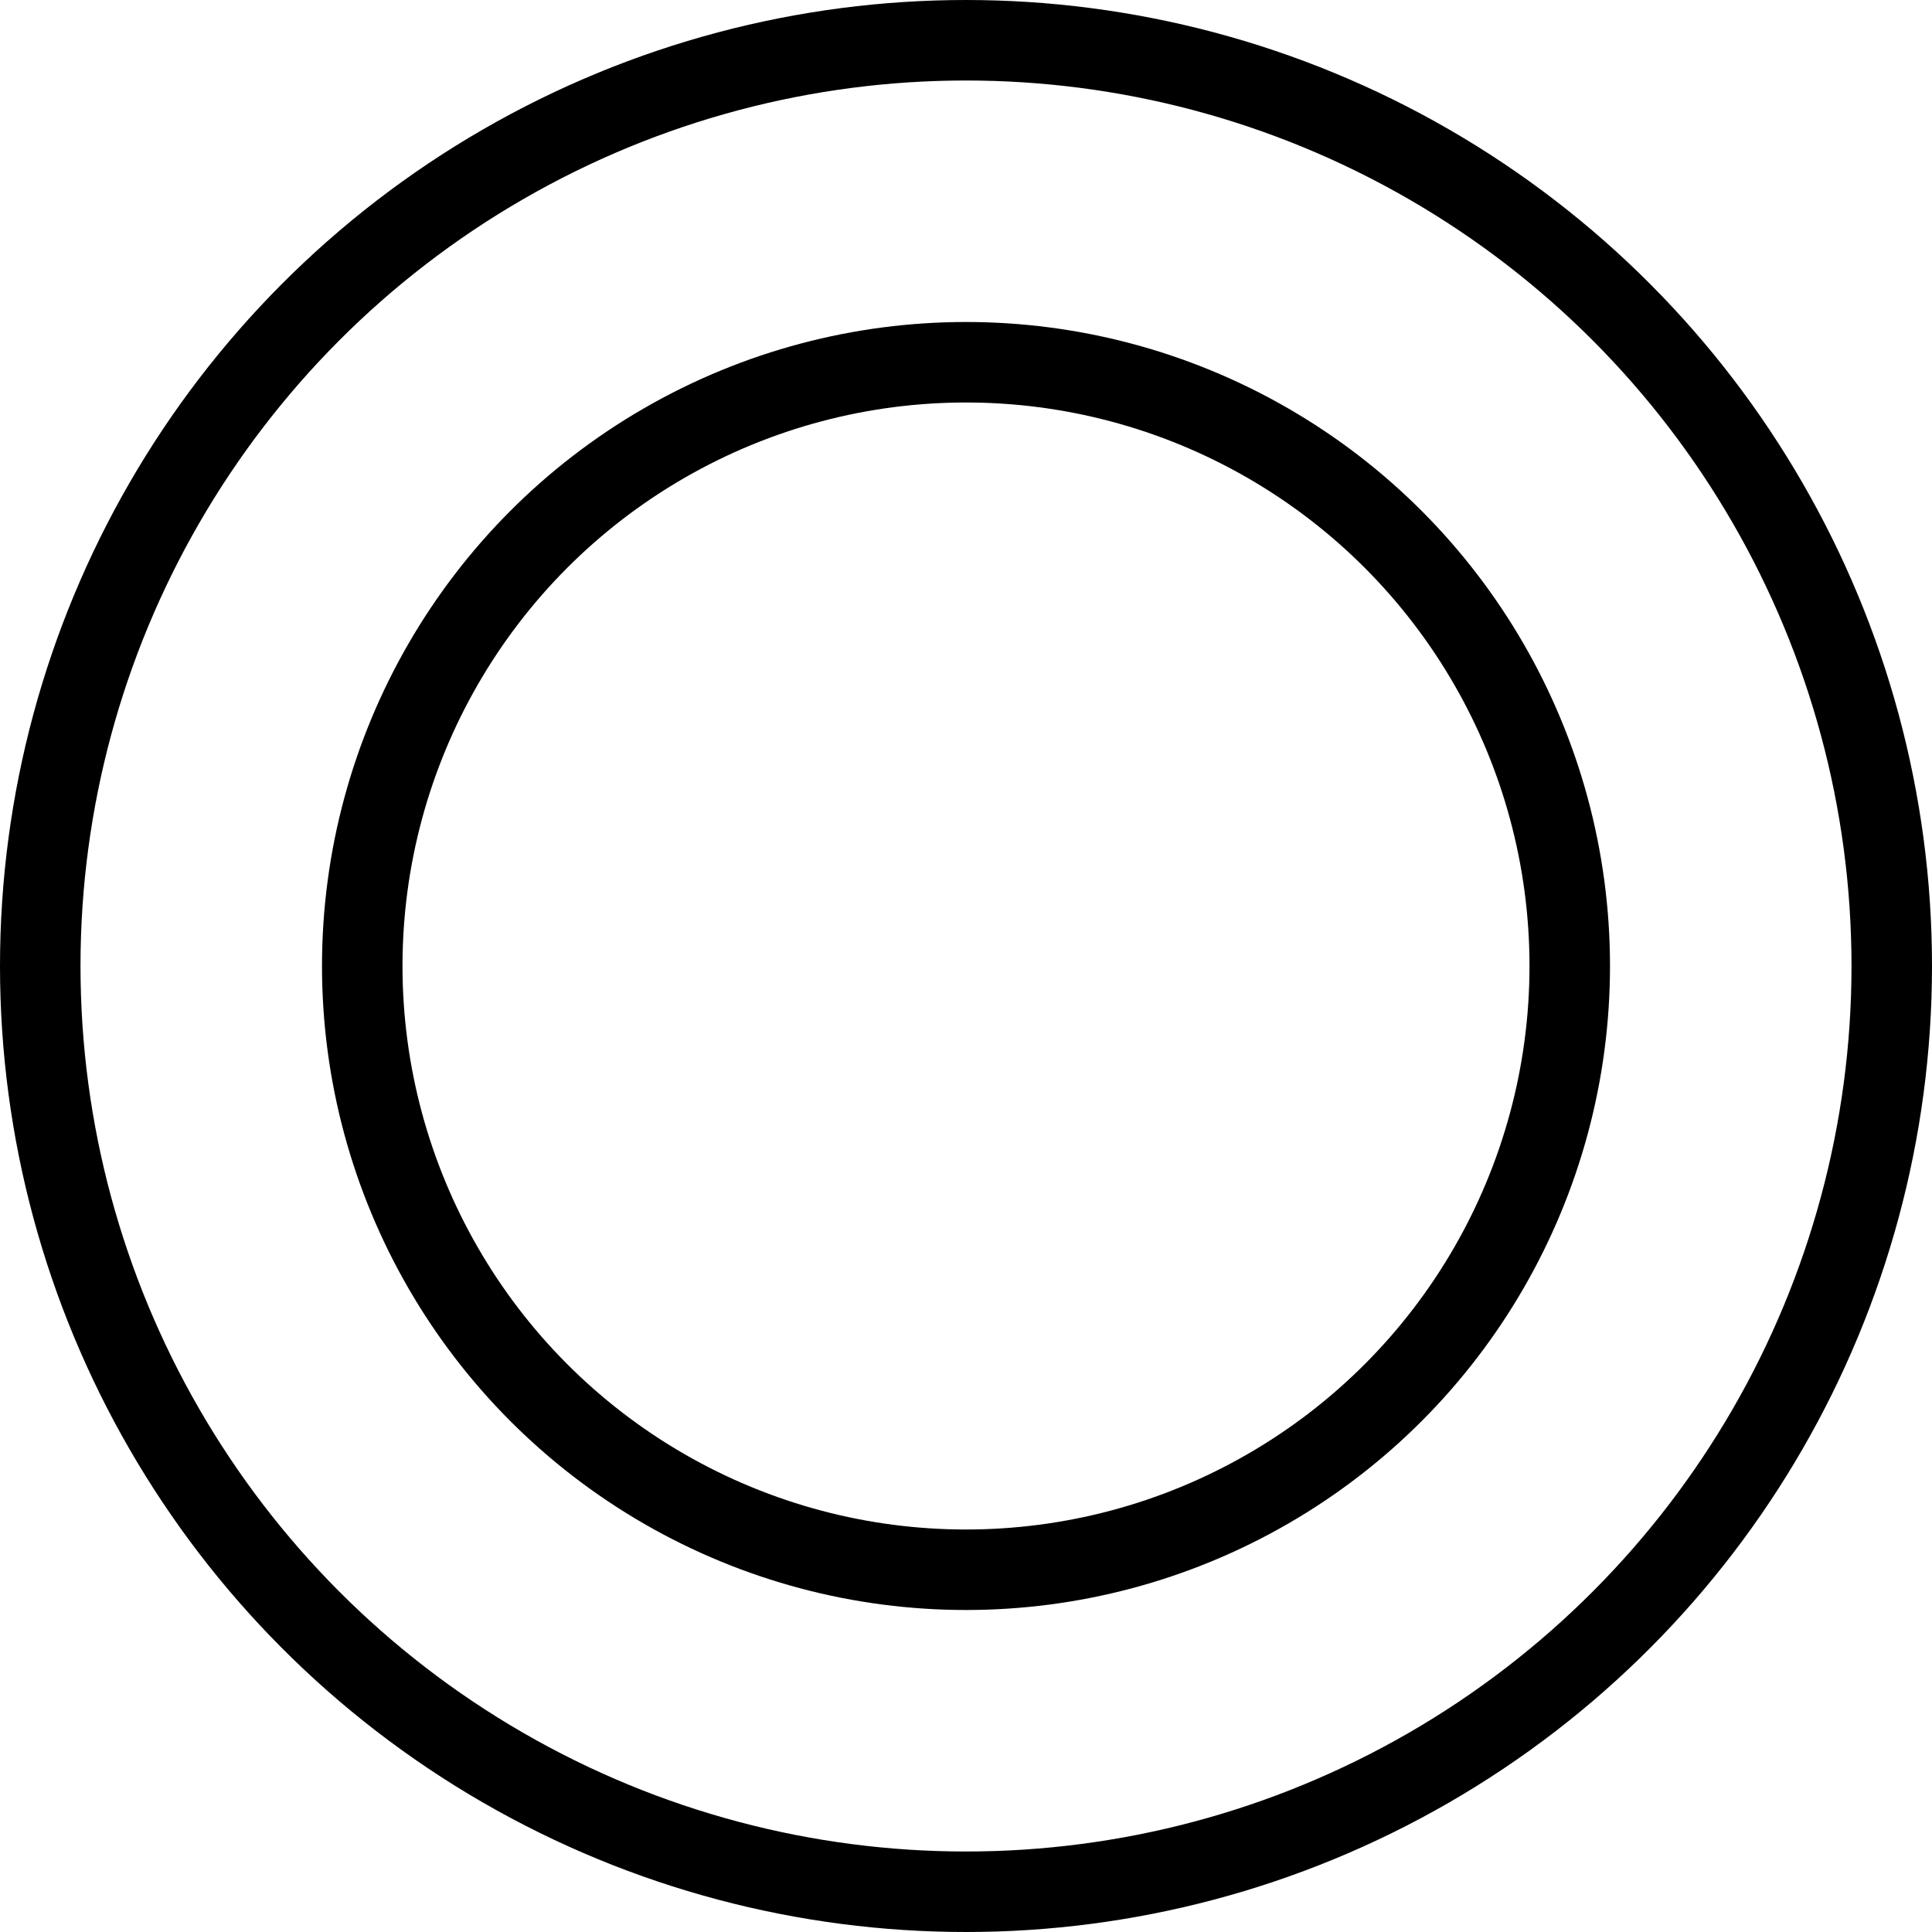 <svg xmlns="http://www.w3.org/2000/svg" viewBox="0 0 144 144"><circle cx="72" cy="72" r="69" style="fill:none;stroke:#000;stroke-linejoin:round;stroke-width:6px"/><circle cx="72" cy="72" r="45" style="fill:none;stroke:#000;stroke-linejoin:round;stroke-width:6px"/><rect width="144" height="144" style="fill:none"/></svg>
